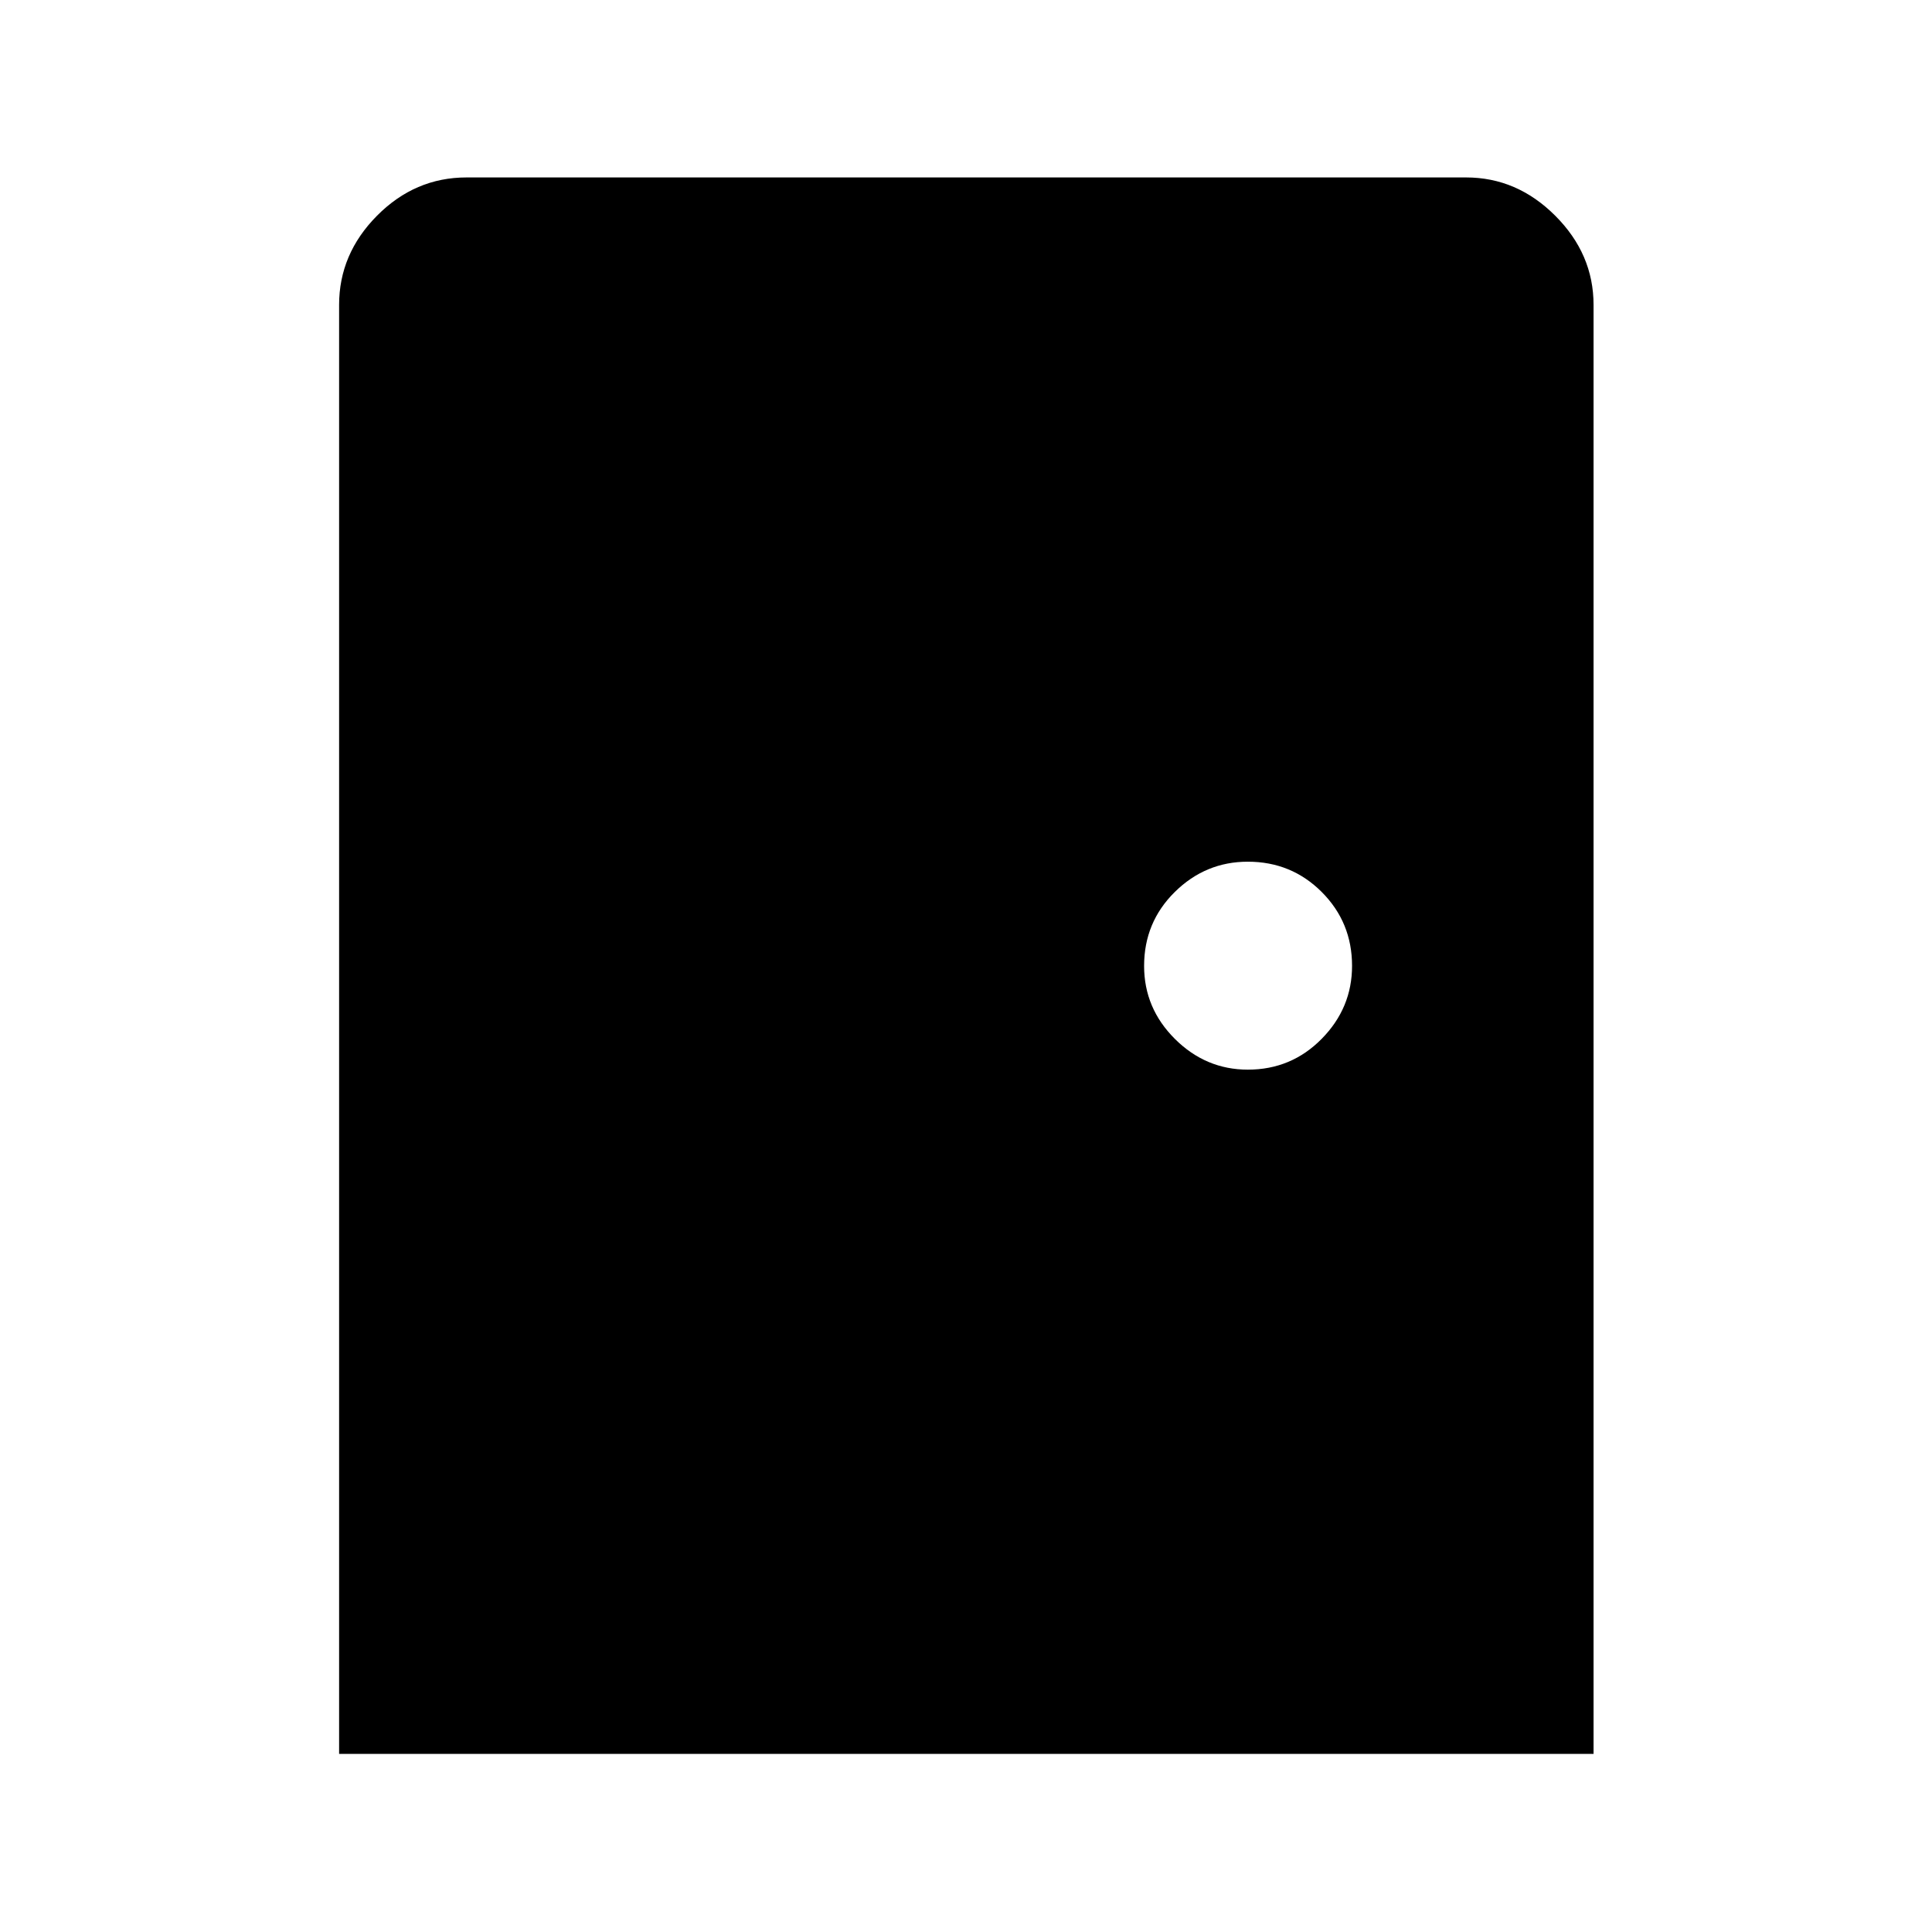 <svg xmlns="http://www.w3.org/2000/svg" height="40" viewBox="0 -960 960 960" width="40"><path d="M168.5-88.5v-720q0-25.33 18.85-44.33 18.86-19 44.48-19H728.5q25.27 0 44.3 19.03 19.03 19.03 19.03 44.3v720H168.5Zm451.57-340q21.6 0 36.68-15.32 15.08-15.32 15.08-36.25 0-21.6-15.05-36.68-15.05-15.08-36.75-15.08-21.03 0-36.28 15.05t-15.25 36.75q0 21.03 15.32 36.28t36.25 15.25Z"/></svg>